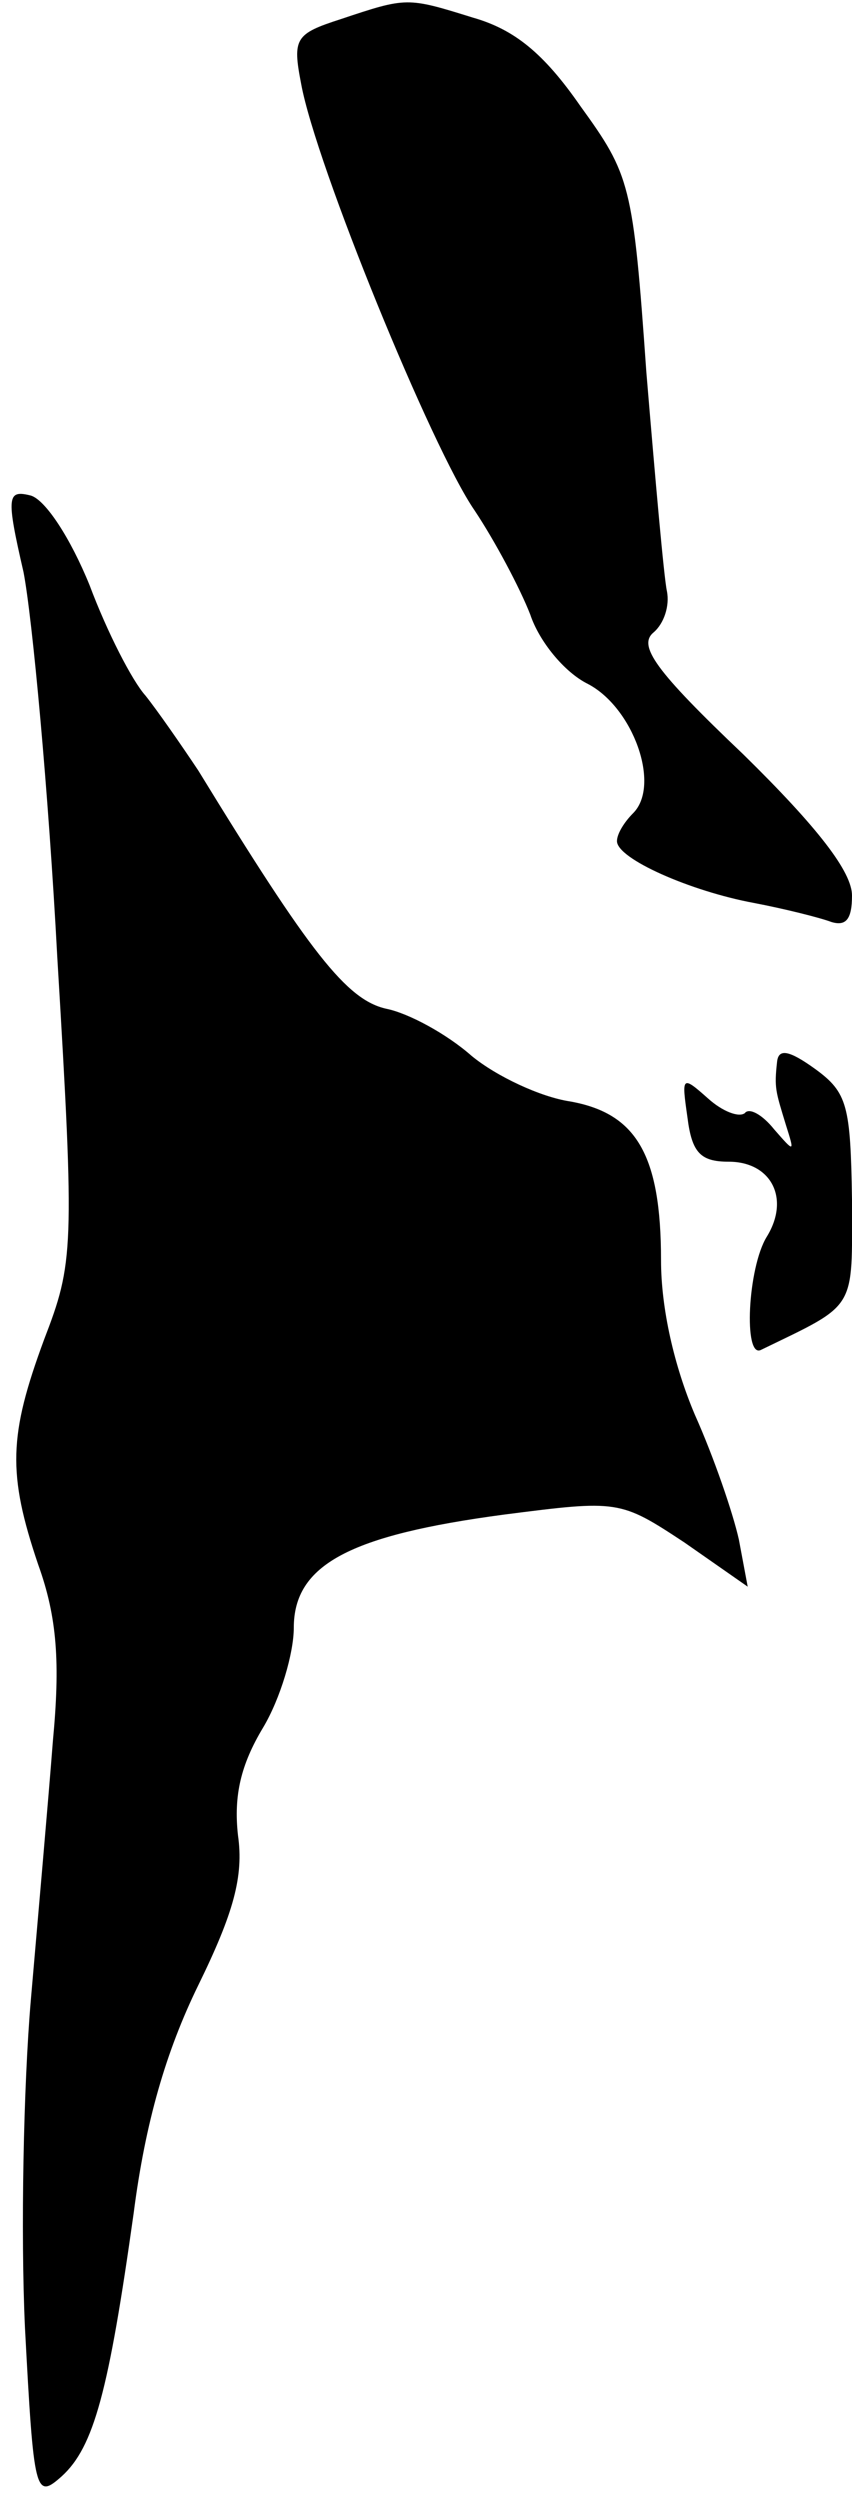 <?xml version="1.0" standalone="no"?>
<!DOCTYPE svg PUBLIC "-//W3C//DTD SVG 20010904//EN"
 "http://www.w3.org/TR/2001/REC-SVG-20010904/DTD/svg10.dtd">
<svg version="1.0" xmlns="http://www.w3.org/2000/svg"
 width="58pt" height="170pt" viewBox="0 0 58 170"
 preserveAspectRatio="xMidYMid meet">
<g transform="translate(0,170) scale(0.1,-0.1)"
fill="#000000" stroke="none">
<path fill="#000000" stroke="none" d="M232 1687 c-31 -10 -33 -13 -27 -44 10
-55 89 -248 118 -290 14 -21 31 -53 38 -71 6 -18 23 -39 39 -47 31 -16 50 -69
31 -88 -6 -6 -11 -14 -11 -19 0 -12 50 -34 93 -42 21 -4 45 -10 53 -13 10 -3
14 2 14 18 0 16 -23 46 -74 96 -60 57 -72 74 -61 83 7 6 11 18 9 28 -2 9 -8
77 -14 149 -9 128 -11 134 -45 181 -25 36 -45 52 -73 60 -45 14 -45 14 -90 -1z"/>
<path fill="#000000" stroke="none" d="M16 1311 c6 -31 17 -149 23 -262 12
-199 11 -208 -9 -260 -24 -65 -25 -91 -4 -153 13 -36 15 -67 10 -120 -3 -39
-10 -118 -15 -176 -5 -58 -7 -158 -4 -223 6 -113 7 -117 25 -101 22 20 32 58
49 179 8 62 22 110 44 155 24 49 31 74 27 102 -3 27 2 48 17 73 12 20 21 51
21 68 0 43 38 63 143 77 78 10 79 10 123 -19 l43 -30 -6 32 c-4 18 -17 56 -30
85 -14 33 -23 72 -23 105 0 72 -17 100 -62 108 -20 3 -50 17 -67 31 -17 15
-43 29 -58 32 -27 6 -52 38 -128 162 -12 18 -28 41 -36 51 -9 10 -26 43 -38
75 -13 32 -30 58 -40 61 -16 4 -17 0 -5 -52z"/>
<path fill="#000000" stroke="none" d="M529 978 c-2 -18 -1 -20 6 -43 6 -19 6
-19 -8 -3 -8 10 -17 15 -20 11 -4 -3 -15 1 -25 10 -18 16 -18 15 -14 -13 3
-24 9 -30 28 -30 29 0 42 -25 26 -51 -13 -21 -16 -83 -4 -77 66 32 62 26 62
102 -1 64 -3 73 -25 89 -18 13 -25 14 -26 5z"/>
</g>
</svg>
